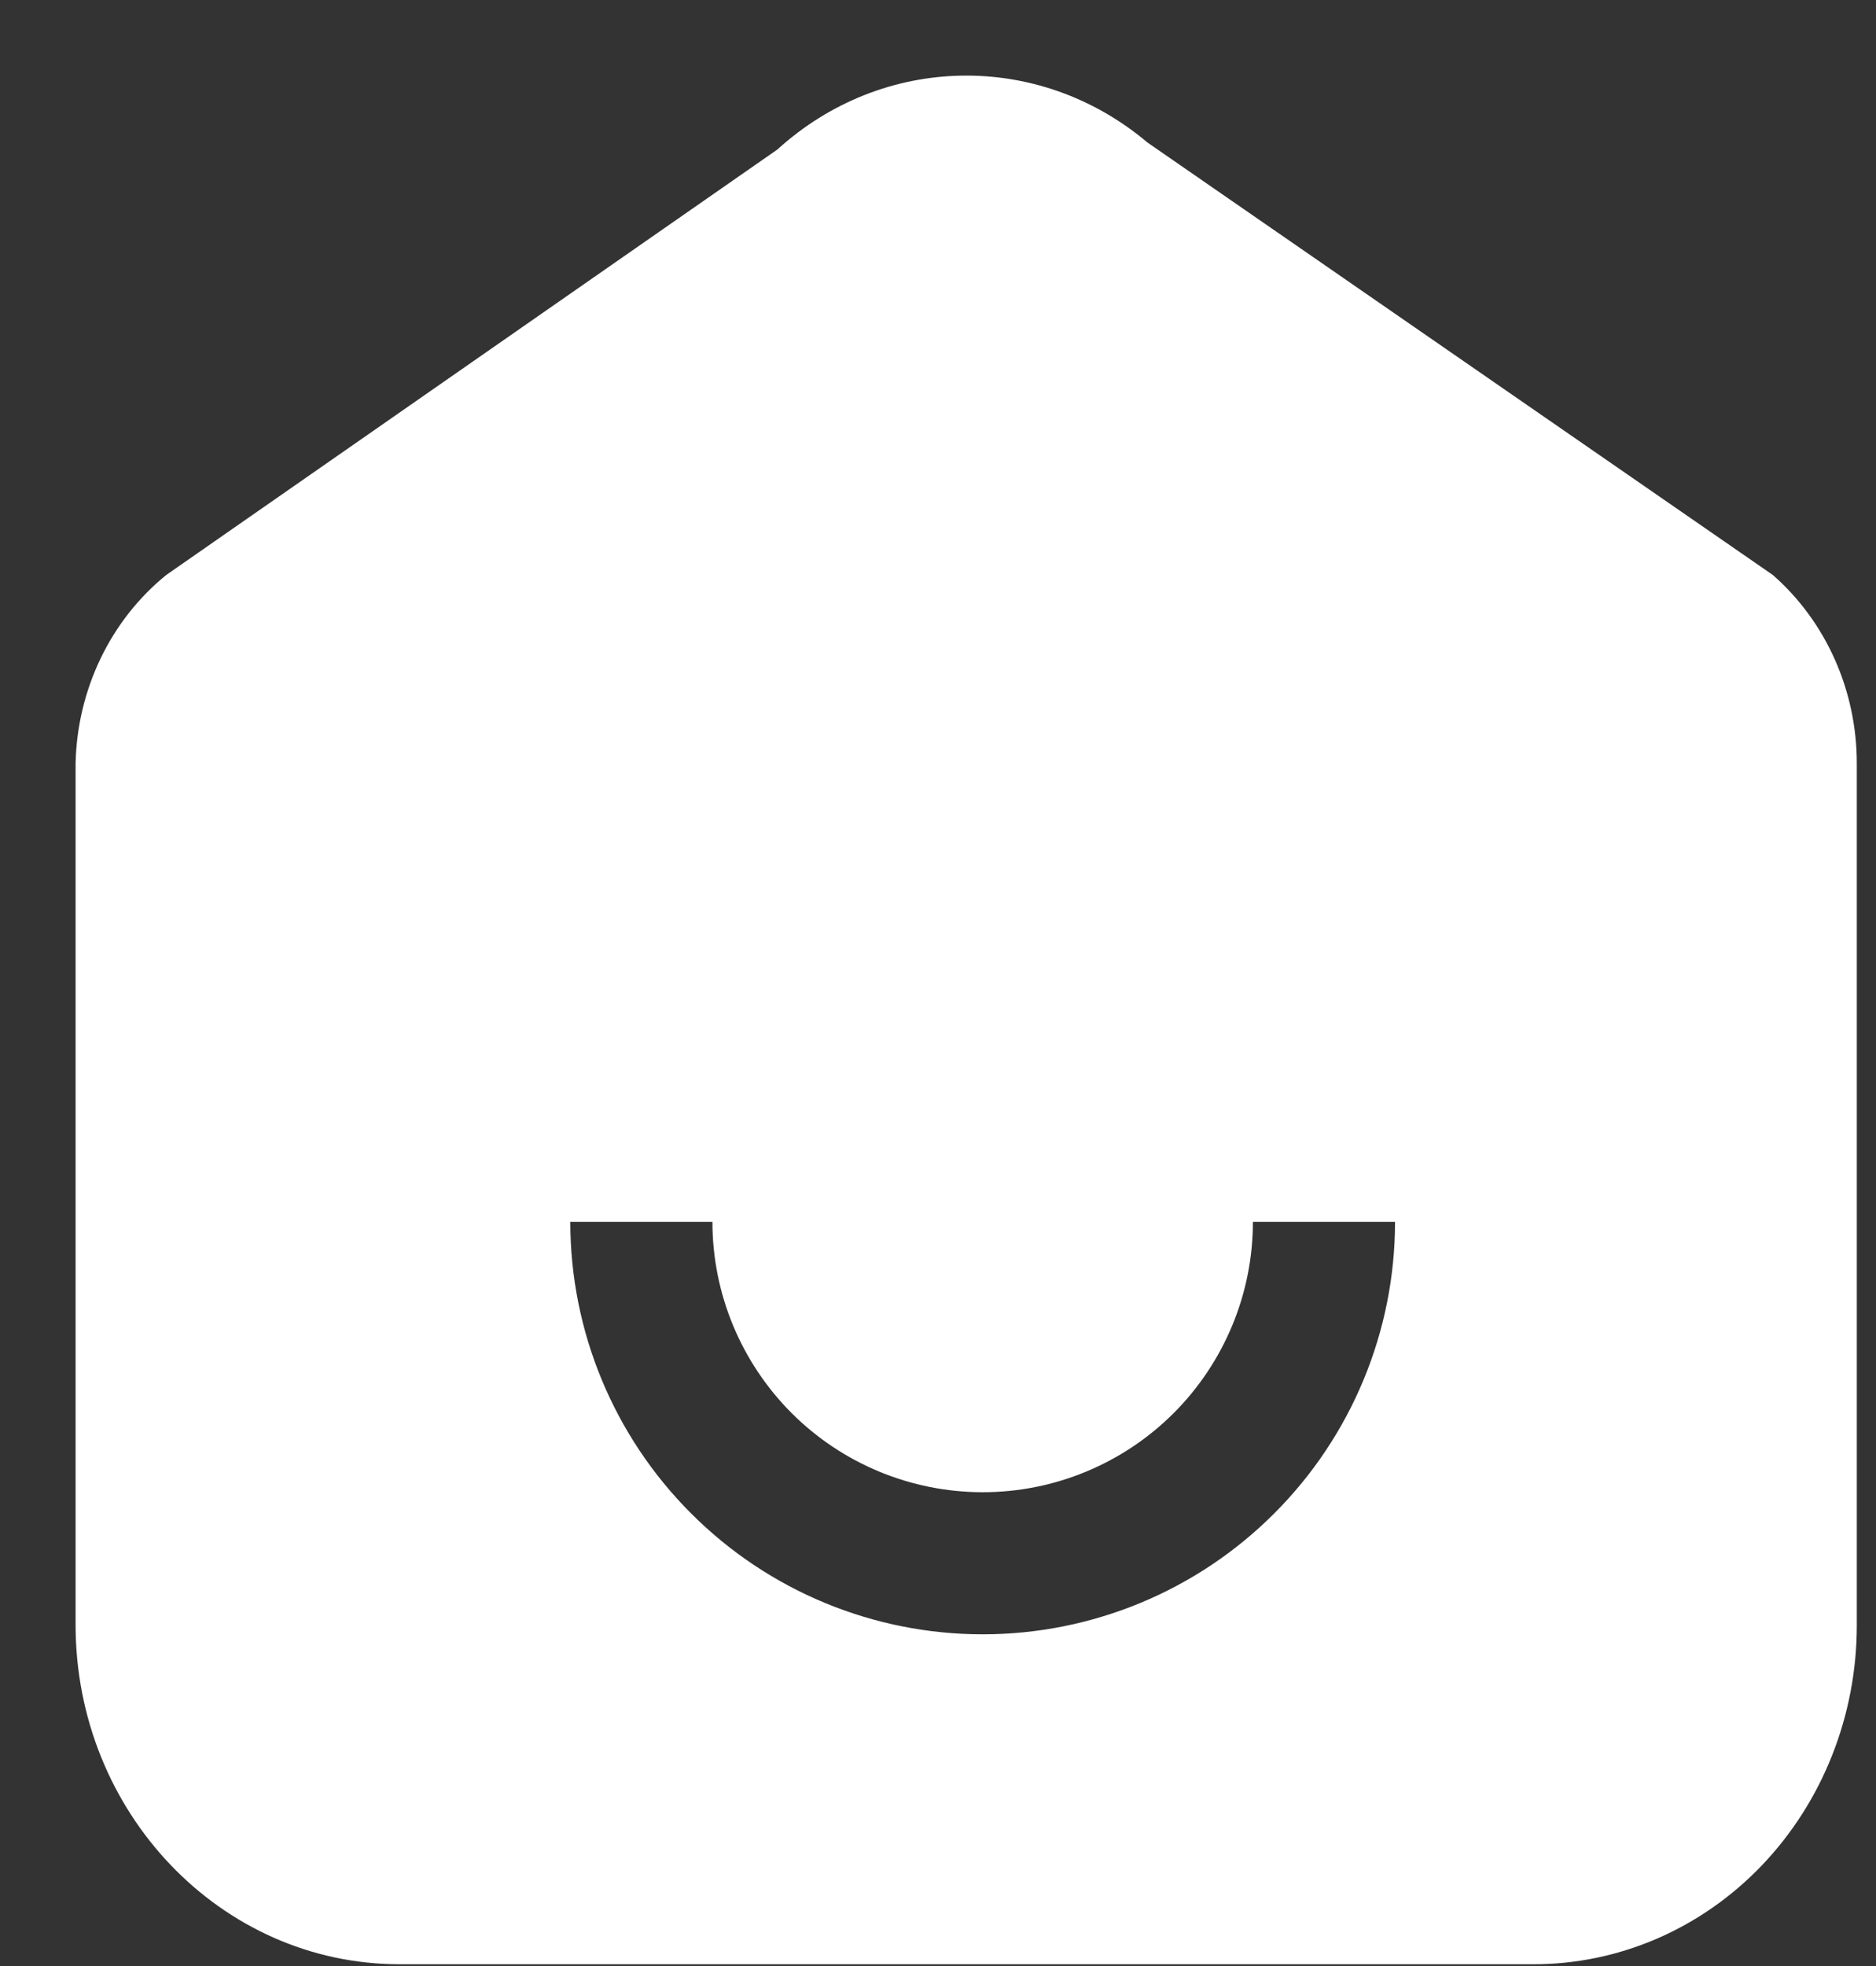 <svg width="21" height="22" viewBox="0 0 21 22" fill="none" xmlns="http://www.w3.org/2000/svg">
<rect x="0" y="0" width="21" height="22" fill="#333333" stroke="none"/>
<path d="M8.702 1.673C9.883 0.6 11.628 0.568 12.845 1.595L19.845 6.434C20.441 6.956 20.785 7.728 20.785 8.541V18.189C20.785 19.197 20.402 20.163 19.722 20.874C19.042 21.585 18.119 21.983 17.158 21.98H4.473C2.47 21.98 0.846 20.279 0.846 18.18V8.541C0.865 7.714 1.237 6.94 1.861 6.434L8.702 1.673ZM6.384 13.673C6.384 14.897 6.871 16.071 7.737 16.936C8.602 17.802 9.776 18.288 11.001 18.288C12.224 18.288 13.398 17.802 14.263 16.936C15.129 16.071 15.616 14.897 15.616 13.673H14.025C14.025 14.475 13.706 15.244 13.139 15.812C12.572 16.379 11.803 16.698 11.001 16.698C10.198 16.698 9.428 16.379 8.861 15.812C8.294 15.244 7.975 14.475 7.975 13.673H6.384Z" fill="white"/>
</svg>
